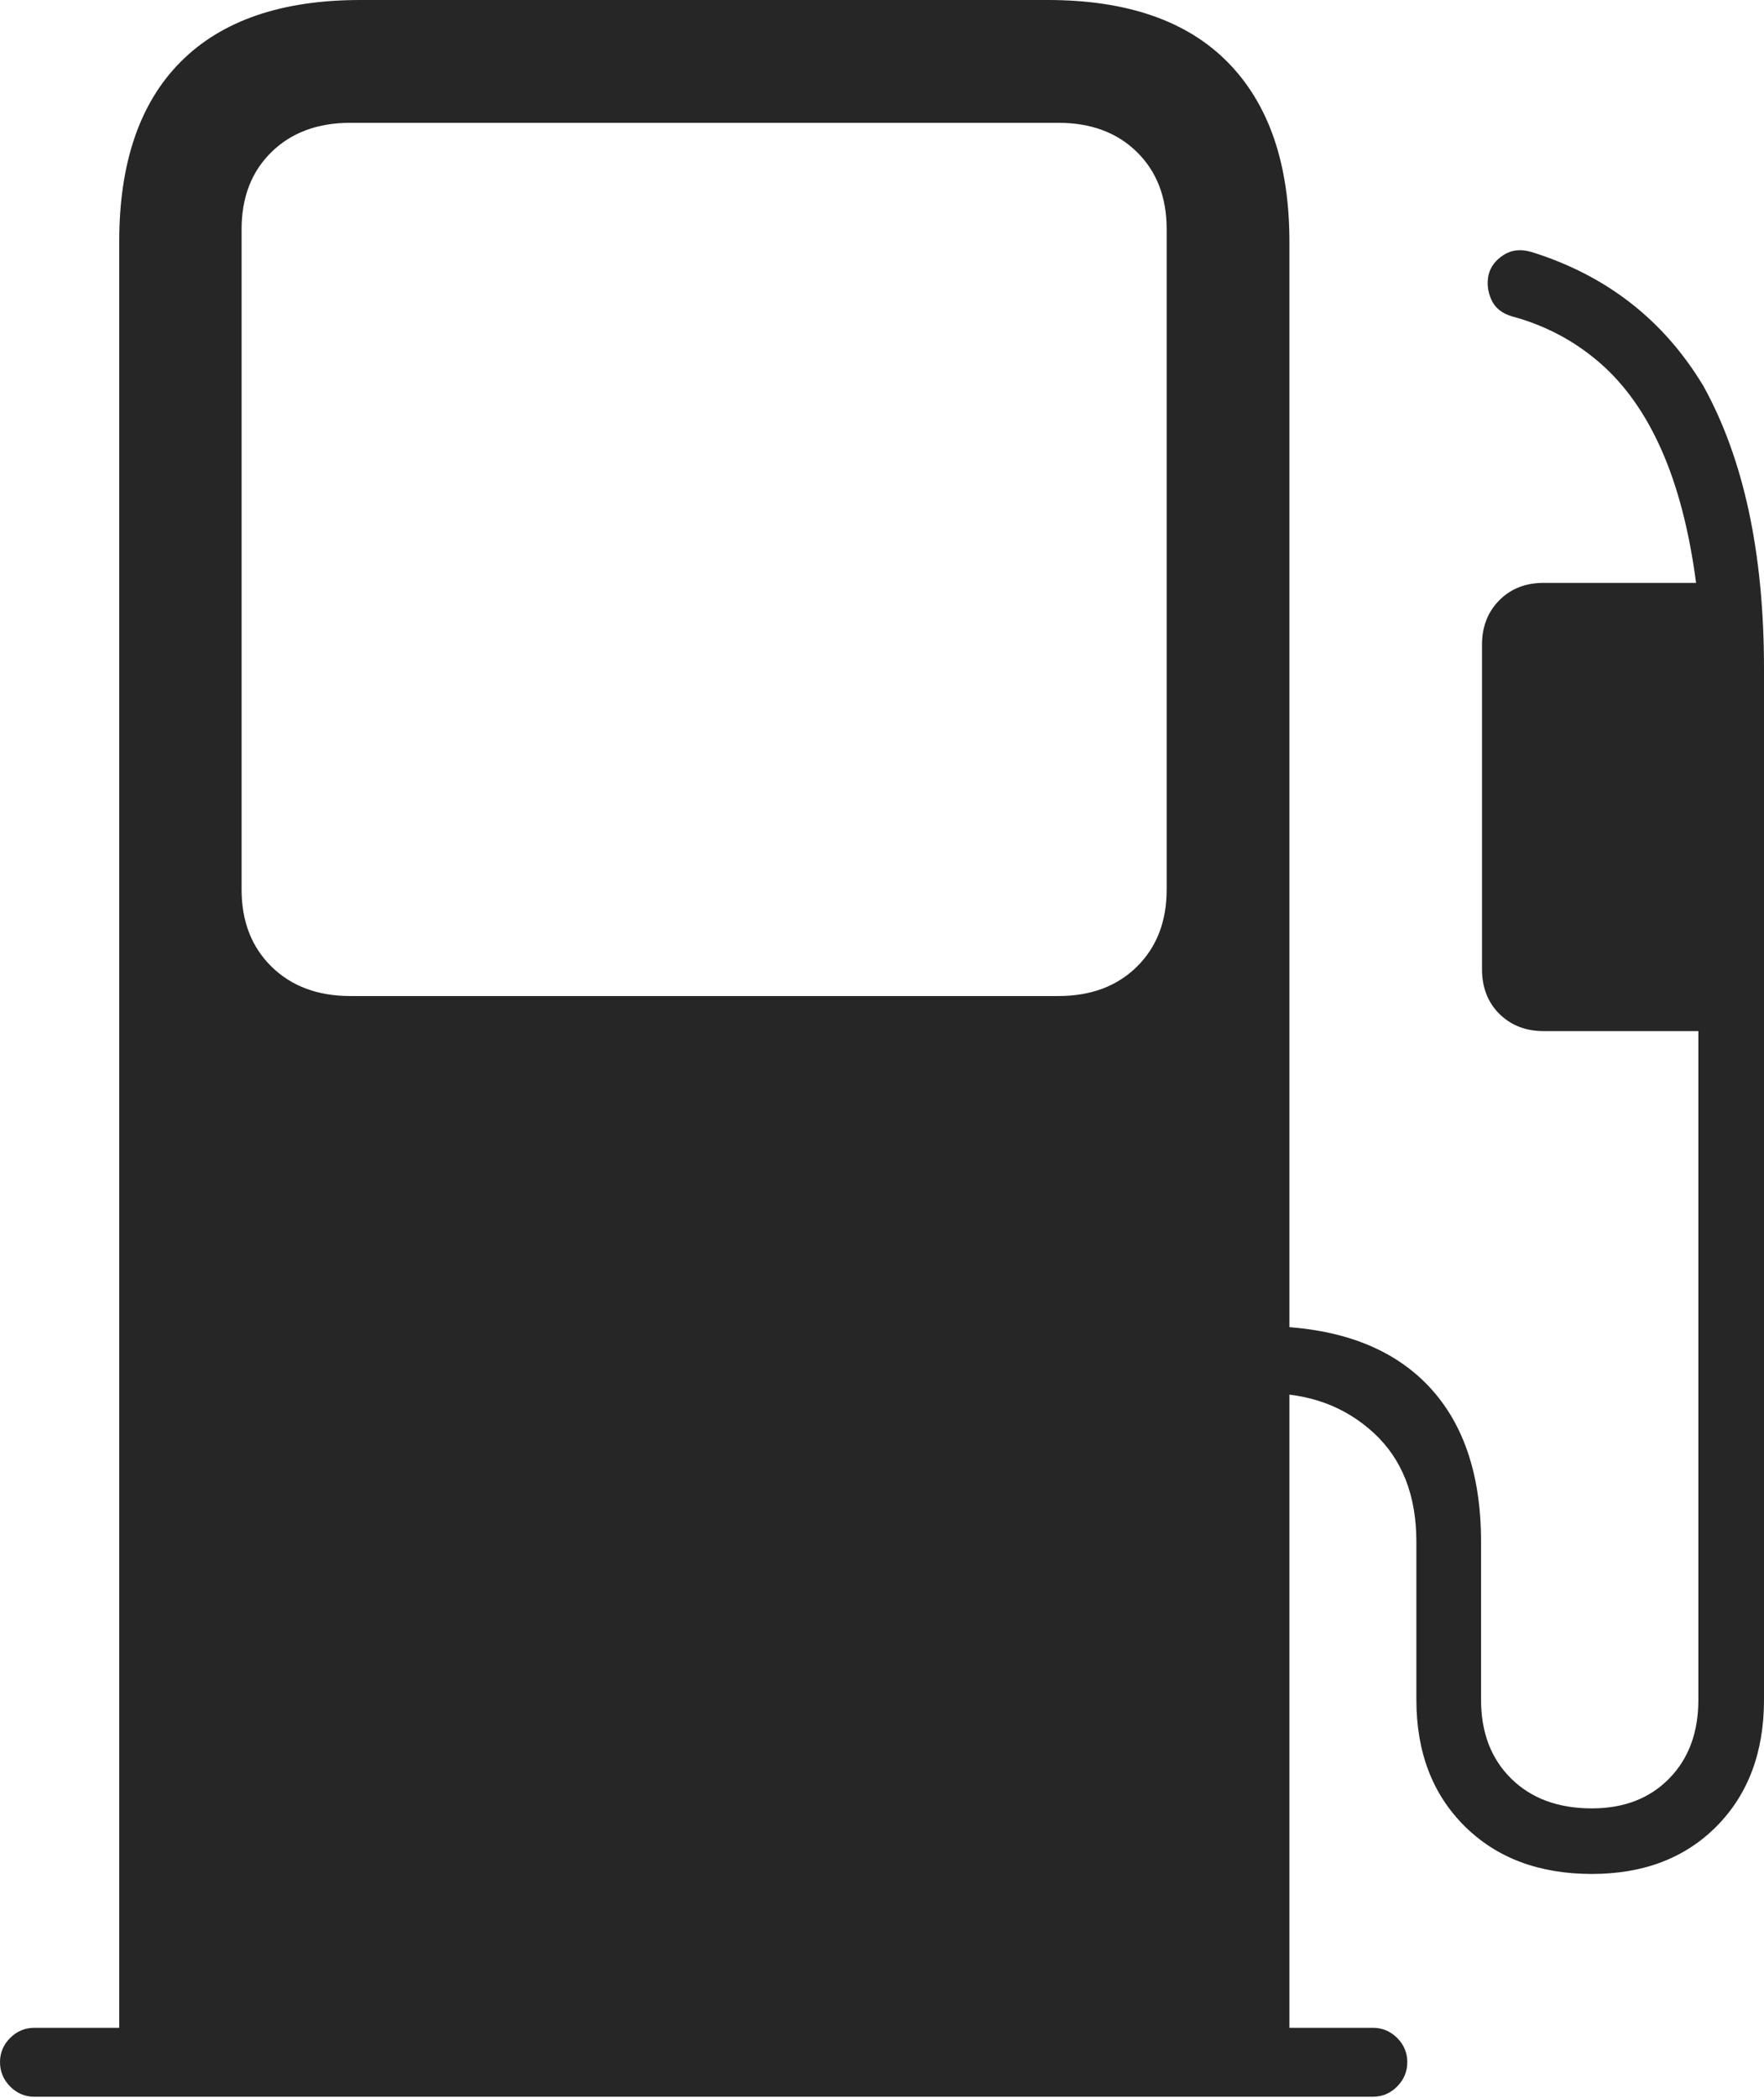 <?xml version="1.0" encoding="UTF-8"?>
<!--Generator: Apple Native CoreSVG 175-->
<!DOCTYPE svg
PUBLIC "-//W3C//DTD SVG 1.1//EN"
       "http://www.w3.org/Graphics/SVG/1.1/DTD/svg11.dtd">
<svg version="1.1" xmlns="http://www.w3.org/2000/svg" xmlns:xlink="http://www.w3.org/1999/xlink" width="18.466" height="21.953">
 <g>
  <rect height="21.953" opacity="0" width="18.466" x="0" y="0"/>
  <path d="M13.498 21.515L13.498 2.53Q13.498 1.309 12.855 0.654Q12.213 0 10.967 0L3.772 0Q2.536 0 1.892 0.646Q1.248 1.292 1.248 2.53L1.248 21.515ZM3.668 10.422Q3.155 10.422 2.842 10.114Q2.529 9.807 2.529 9.307L2.529 2.399Q2.529 1.897 2.842 1.591Q3.155 1.285 3.668 1.285L11.078 1.285Q11.591 1.285 11.902 1.591Q12.213 1.897 12.213 2.399L12.213 9.307Q12.213 9.807 11.902 10.114Q11.591 10.422 11.078 10.422ZM0 21.577Q0 21.724 0.106 21.832Q0.213 21.939 0.359 21.939L14.373 21.939Q14.519 21.939 14.626 21.832Q14.732 21.724 14.732 21.577Q14.732 21.431 14.626 21.324Q14.519 21.218 14.373 21.218L0.359 21.218Q0.213 21.218 0.106 21.324Q0 21.431 0 21.577ZM16.664 19.608Q17.476 19.608 17.971 19.108Q18.466 18.607 18.466 17.785L18.466 6.997Q18.466 5.184 17.831 4.038Q17.208 3.003 16.033 2.637Q15.865 2.587 15.74 2.668Q15.615 2.748 15.583 2.874Q15.554 3.007 15.612 3.136Q15.67 3.264 15.827 3.31Q16.344 3.449 16.742 3.792Q17.14 4.135 17.394 4.71Q17.648 5.285 17.755 6.099L16.159 6.099Q15.876 6.099 15.695 6.281Q15.514 6.464 15.514 6.746L15.514 10.141Q15.514 10.428 15.696 10.609Q15.879 10.789 16.159 10.789L17.779 10.789L17.779 17.785Q17.779 18.299 17.473 18.61Q17.167 18.922 16.664 18.922Q16.135 18.922 15.819 18.61Q15.504 18.299 15.504 17.785L15.504 16.132Q15.504 15.056 14.926 14.474Q14.349 13.893 13.261 13.876L13.261 14.579Q13.928 14.579 14.378 14.991Q14.827 15.403 14.827 16.132L14.827 17.785Q14.827 18.607 15.332 19.108Q15.836 19.608 16.664 19.608Z" fill="rgba(0,0,0,0.85)"/>
 </g>
</svg>
